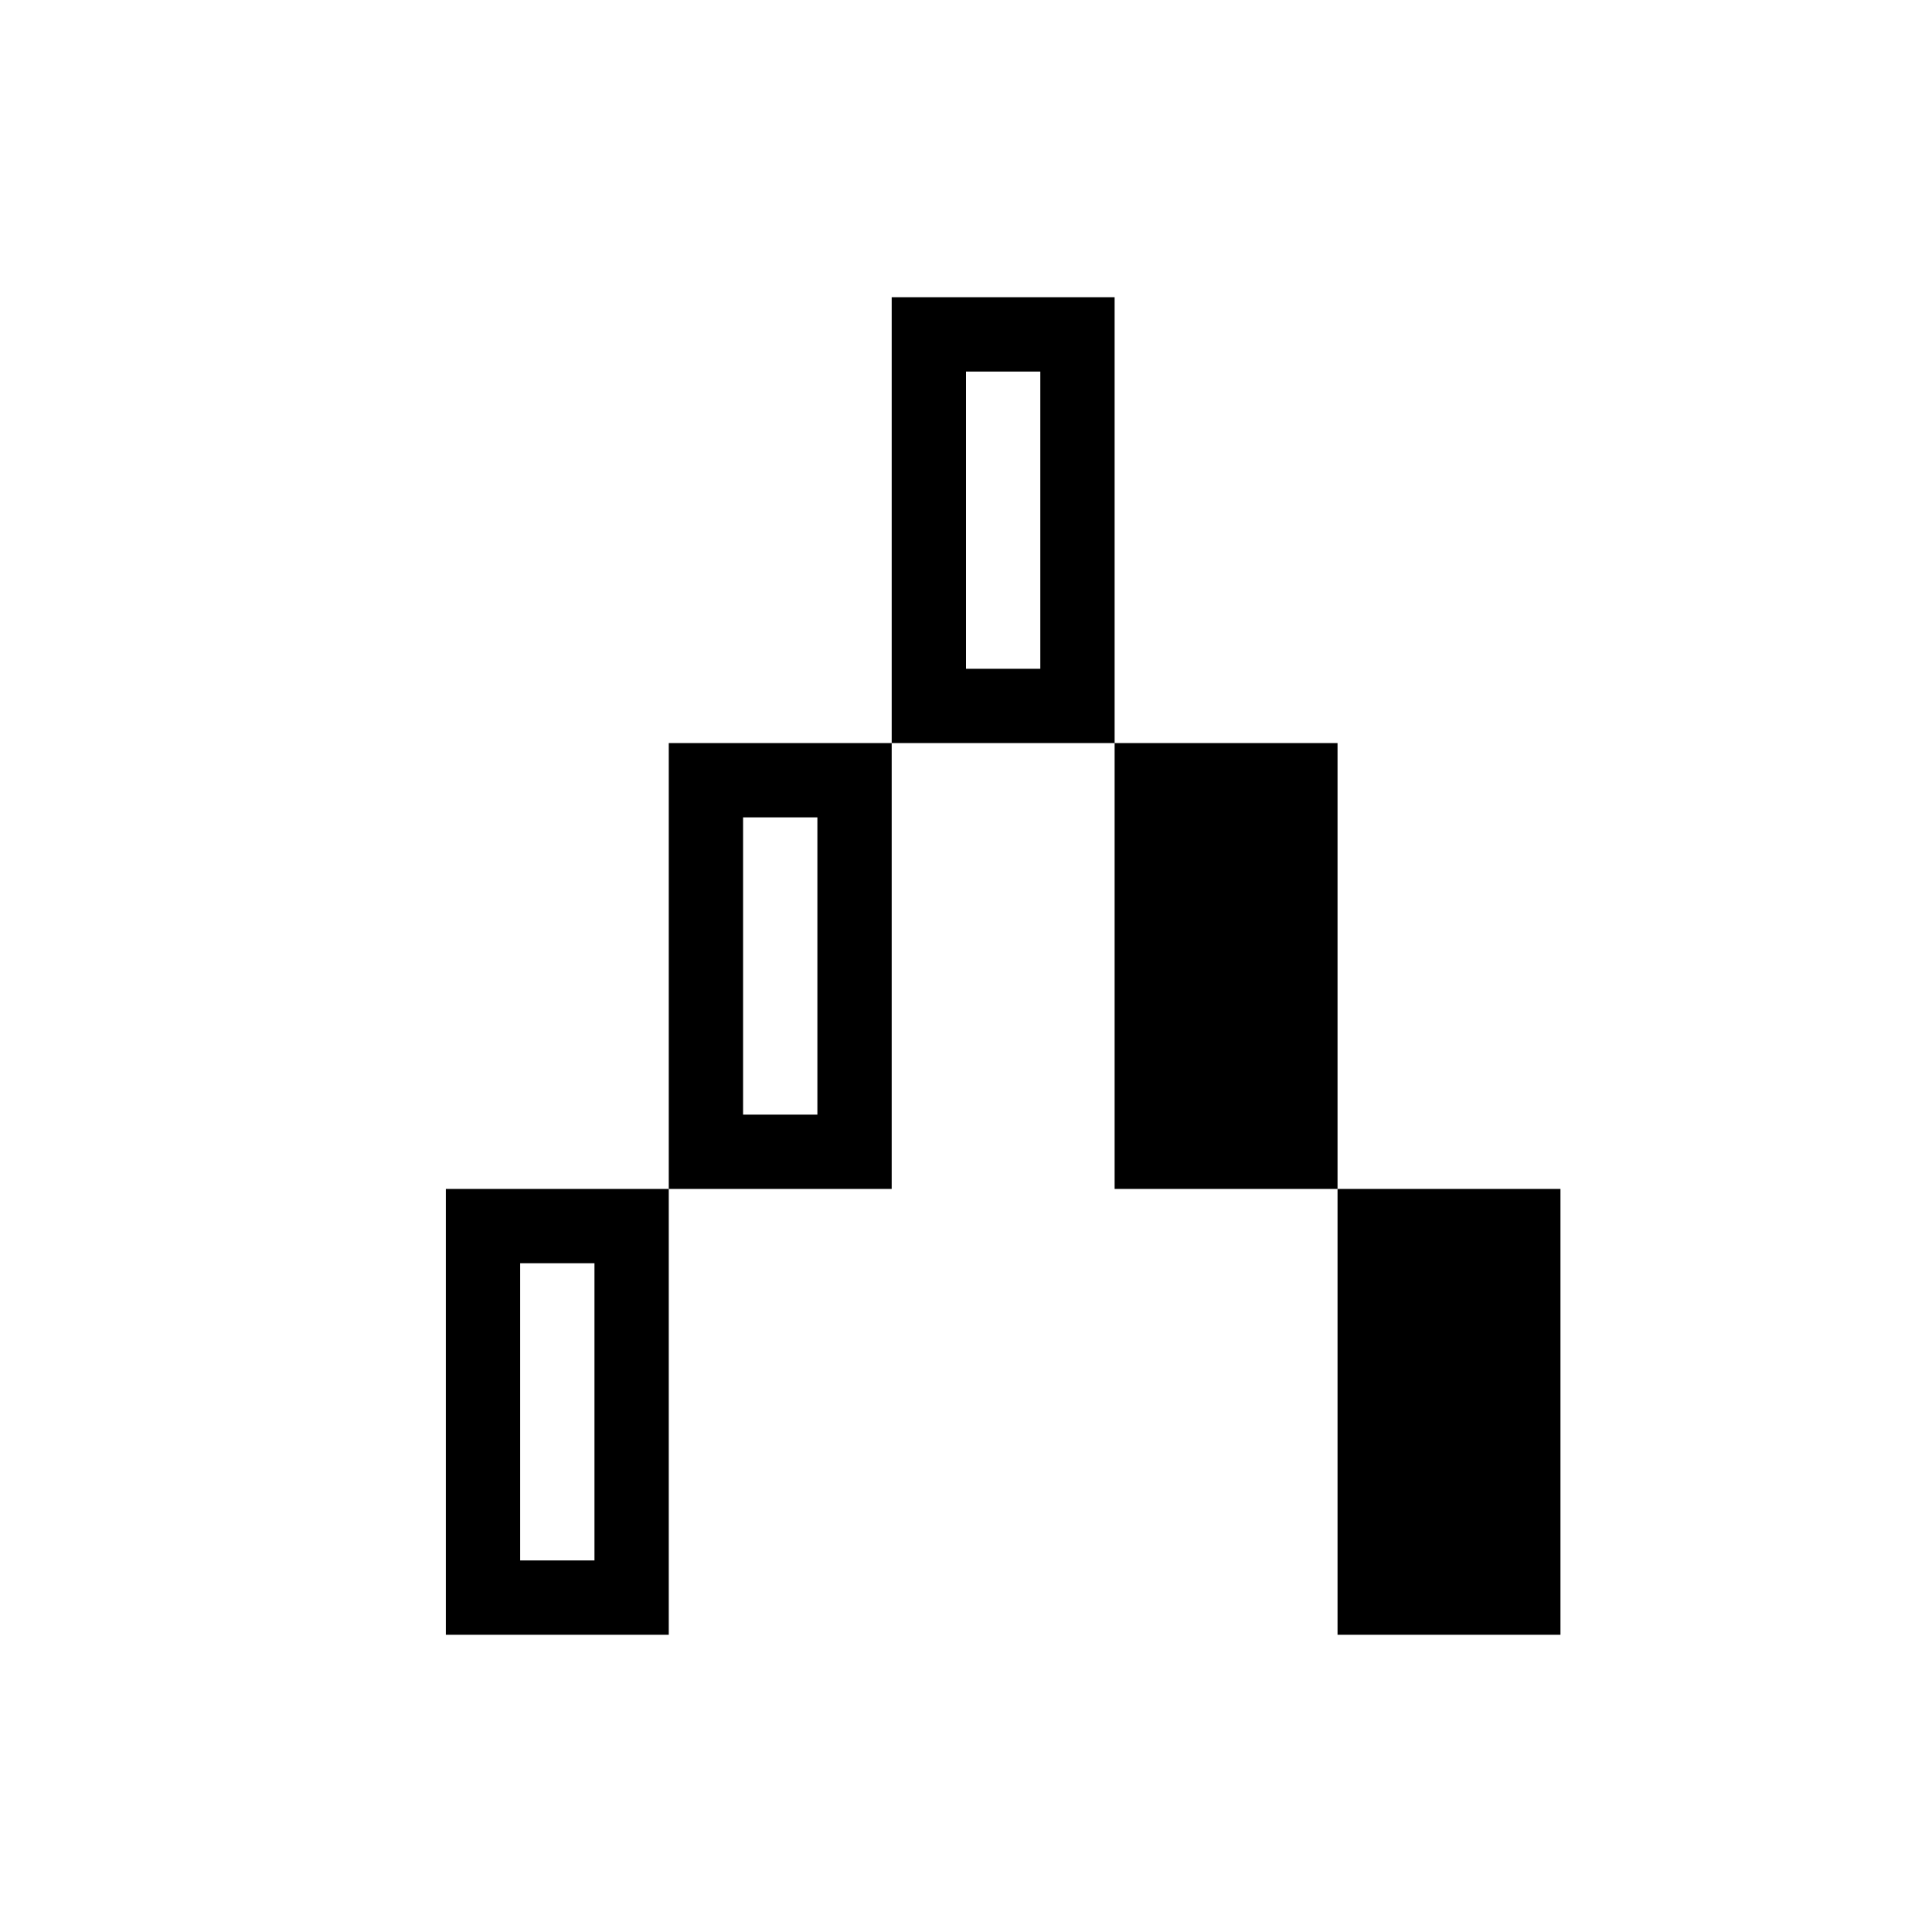 <svg xmlns="http://www.w3.org/2000/svg" viewBox="0 0 26 26" width="26" height="26">
<path d="M12 4v6h3V4h-3zm3 6v6h3v-6h-3zm3 6v6h3v-6h-3zm-6-6H9v6h3v-6zm-3 6H6v6h3v-6zm4-11h1v4h-1V5zm-3 6h1v4h-1v-4zm-3 6h1v4H7v-4z">
</path></svg>